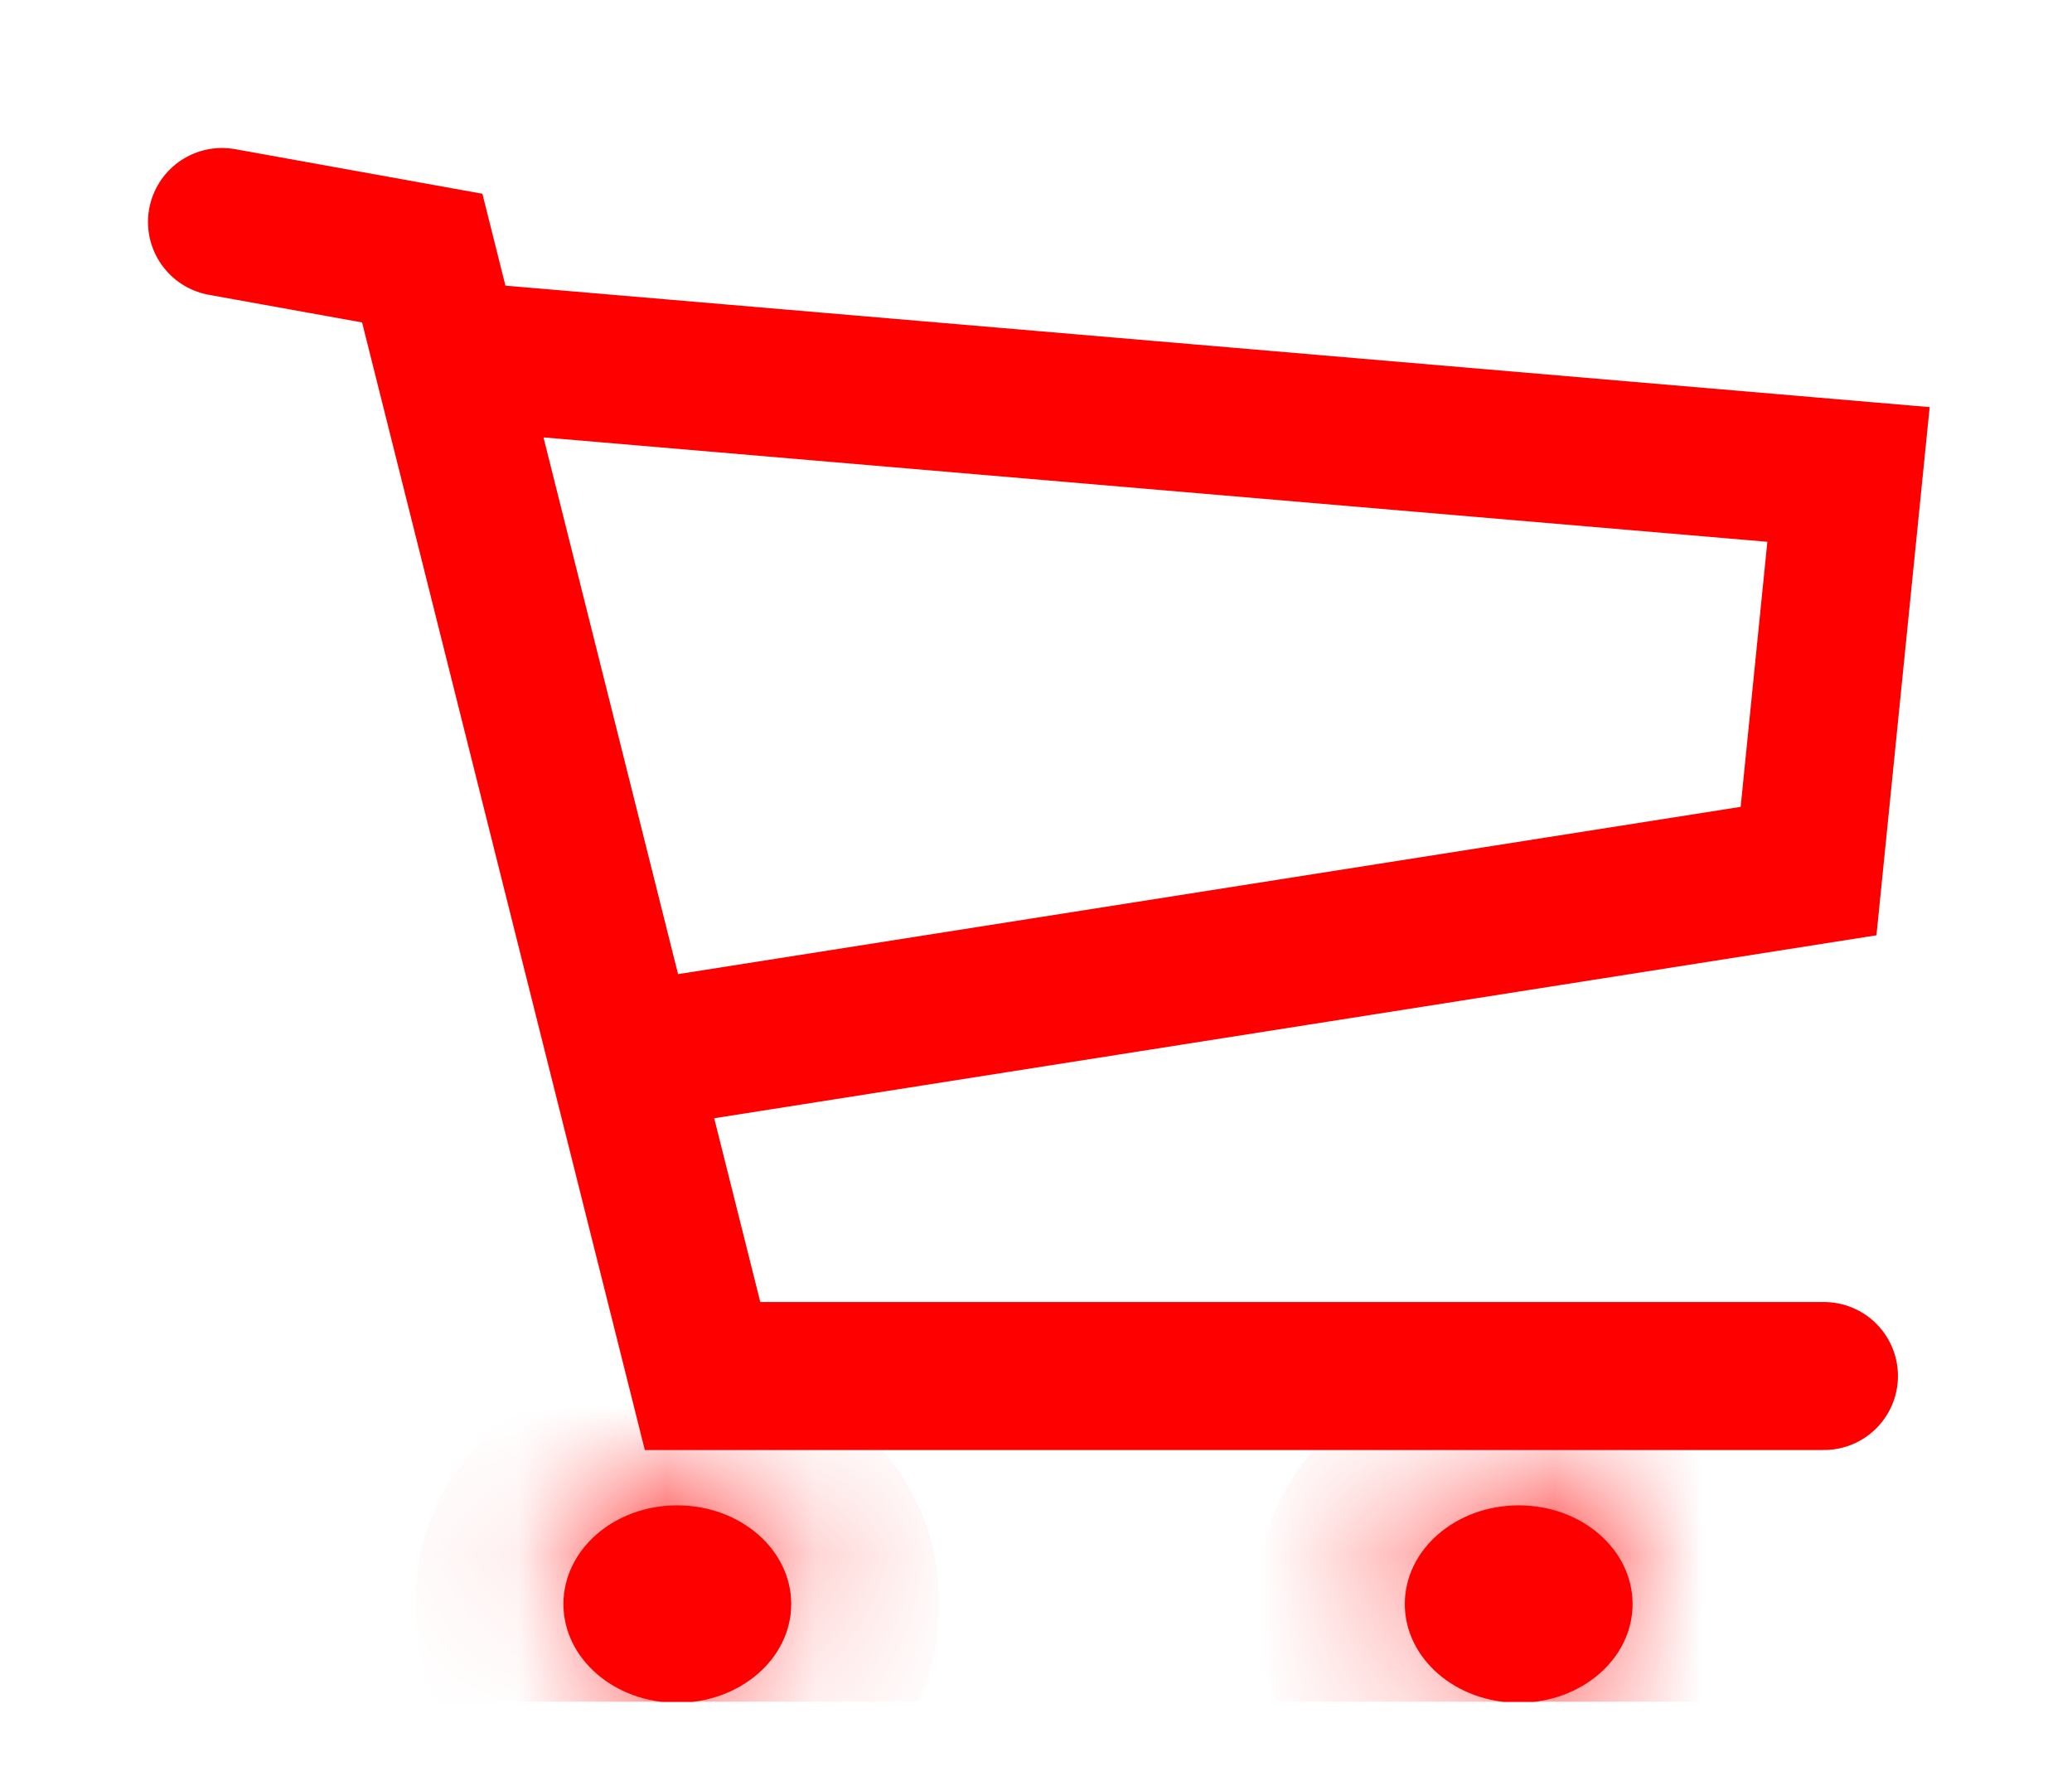 <svg width="14" height="12" viewBox="0 0 14 12" fill="none" xmlns="http://www.w3.org/2000/svg">
<g id="basket" clip-path="url(#clip0_9_2854)">
<path id="Vector" d="M3.017 2.398L12.49 3.206L12.22 5.886L4.477 7.105M1.5 1.5L2.853 1.744L4.747 9.298H12.324" stroke="#FF0000" stroke-linecap="round"/>
<path id="Vector_2" d="M4.576 11.506C5.001 11.506 5.346 11.207 5.346 10.839C5.346 10.47 5.001 10.172 4.576 10.172C4.151 10.172 3.807 10.47 3.807 10.839C3.807 11.207 4.151 11.506 4.576 11.506Z" fill="#FF0000"/>
<g id="Mask group">
<mask id="mask0_9_2854" style="mask-type:luminance" maskUnits="userSpaceOnUse" x="3" y="10" width="3" height="2">
<g id="Group">
<path id="Vector_3" d="M4.576 11.506C5.001 11.506 5.346 11.207 5.346 10.839C5.346 10.47 5.001 10.172 4.576 10.172C4.151 10.172 3.807 10.47 3.807 10.839C3.807 11.207 4.151 11.506 4.576 11.506Z" fill="white"/>
</g>
</mask>
<g mask="url(#mask0_9_2854)">
<path id="Vector_4" d="M4.346 10.839C4.346 10.696 4.415 10.599 4.465 10.555C4.514 10.513 4.556 10.506 4.576 10.506V12.506C5.414 12.506 6.346 11.889 6.346 10.839H4.346ZM4.576 10.506C4.596 10.506 4.638 10.513 4.687 10.555C4.738 10.599 4.807 10.696 4.807 10.839H2.807C2.807 11.889 3.738 12.506 4.576 12.506V10.506ZM4.807 10.839C4.807 10.981 4.738 11.079 4.687 11.123C4.638 11.165 4.596 11.172 4.576 11.172V9.172C3.738 9.172 2.807 9.789 2.807 10.839H4.807ZM4.576 11.172C4.556 11.172 4.514 11.165 4.465 11.123C4.415 11.079 4.346 10.981 4.346 10.839H6.346C6.346 9.789 5.414 9.172 4.576 9.172V11.172Z" fill="#FF0000"/>
</g>
</g>
<path id="Vector_5" d="M10.262 11.506C10.687 11.506 11.031 11.207 11.031 10.839C11.031 10.47 10.687 10.172 10.262 10.172C9.837 10.172 9.492 10.47 9.492 10.839C9.492 11.207 9.837 11.506 10.262 11.506Z" fill="#FF0000"/>
<g id="Mask group_2">
<mask id="mask1_9_2854" style="mask-type:luminance" maskUnits="userSpaceOnUse" x="9" y="10" width="3" height="2">
<g id="Group_2">
<path id="Vector_6" d="M10.262 11.506C10.687 11.506 11.031 11.207 11.031 10.839C11.031 10.47 10.687 10.172 10.262 10.172C9.837 10.172 9.492 10.47 9.492 10.839C9.492 11.207 9.837 11.506 10.262 11.506Z" fill="white"/>
</g>
</mask>
<g mask="url(#mask1_9_2854)">
<path id="Vector_7" d="M10.031 10.839C10.031 10.696 10.1 10.599 10.151 10.555C10.2 10.513 10.242 10.506 10.262 10.506V12.506C11.1 12.506 12.031 11.889 12.031 10.839H10.031ZM10.262 10.506C10.282 10.506 10.324 10.513 10.373 10.555C10.423 10.599 10.492 10.696 10.492 10.839H8.492C8.492 11.889 9.424 12.506 10.262 12.506V10.506ZM10.492 10.839C10.492 10.981 10.423 11.079 10.373 11.123C10.324 11.165 10.282 11.172 10.262 11.172V9.172C9.424 9.172 8.492 9.789 8.492 10.839H10.492ZM10.262 11.172C10.242 11.172 10.2 11.165 10.151 11.123C10.1 11.079 10.031 10.981 10.031 10.839H12.031C12.031 9.789 11.1 9.172 10.262 9.172V11.172Z" fill="#FF0000"/>
</g>
</g>
</g>
<defs>
<clipPath id="clip0_9_2854">
<rect width="13" height="11" fill="white" transform="translate(0.5 0.5)"/>
</clipPath>
</defs>
</svg>
